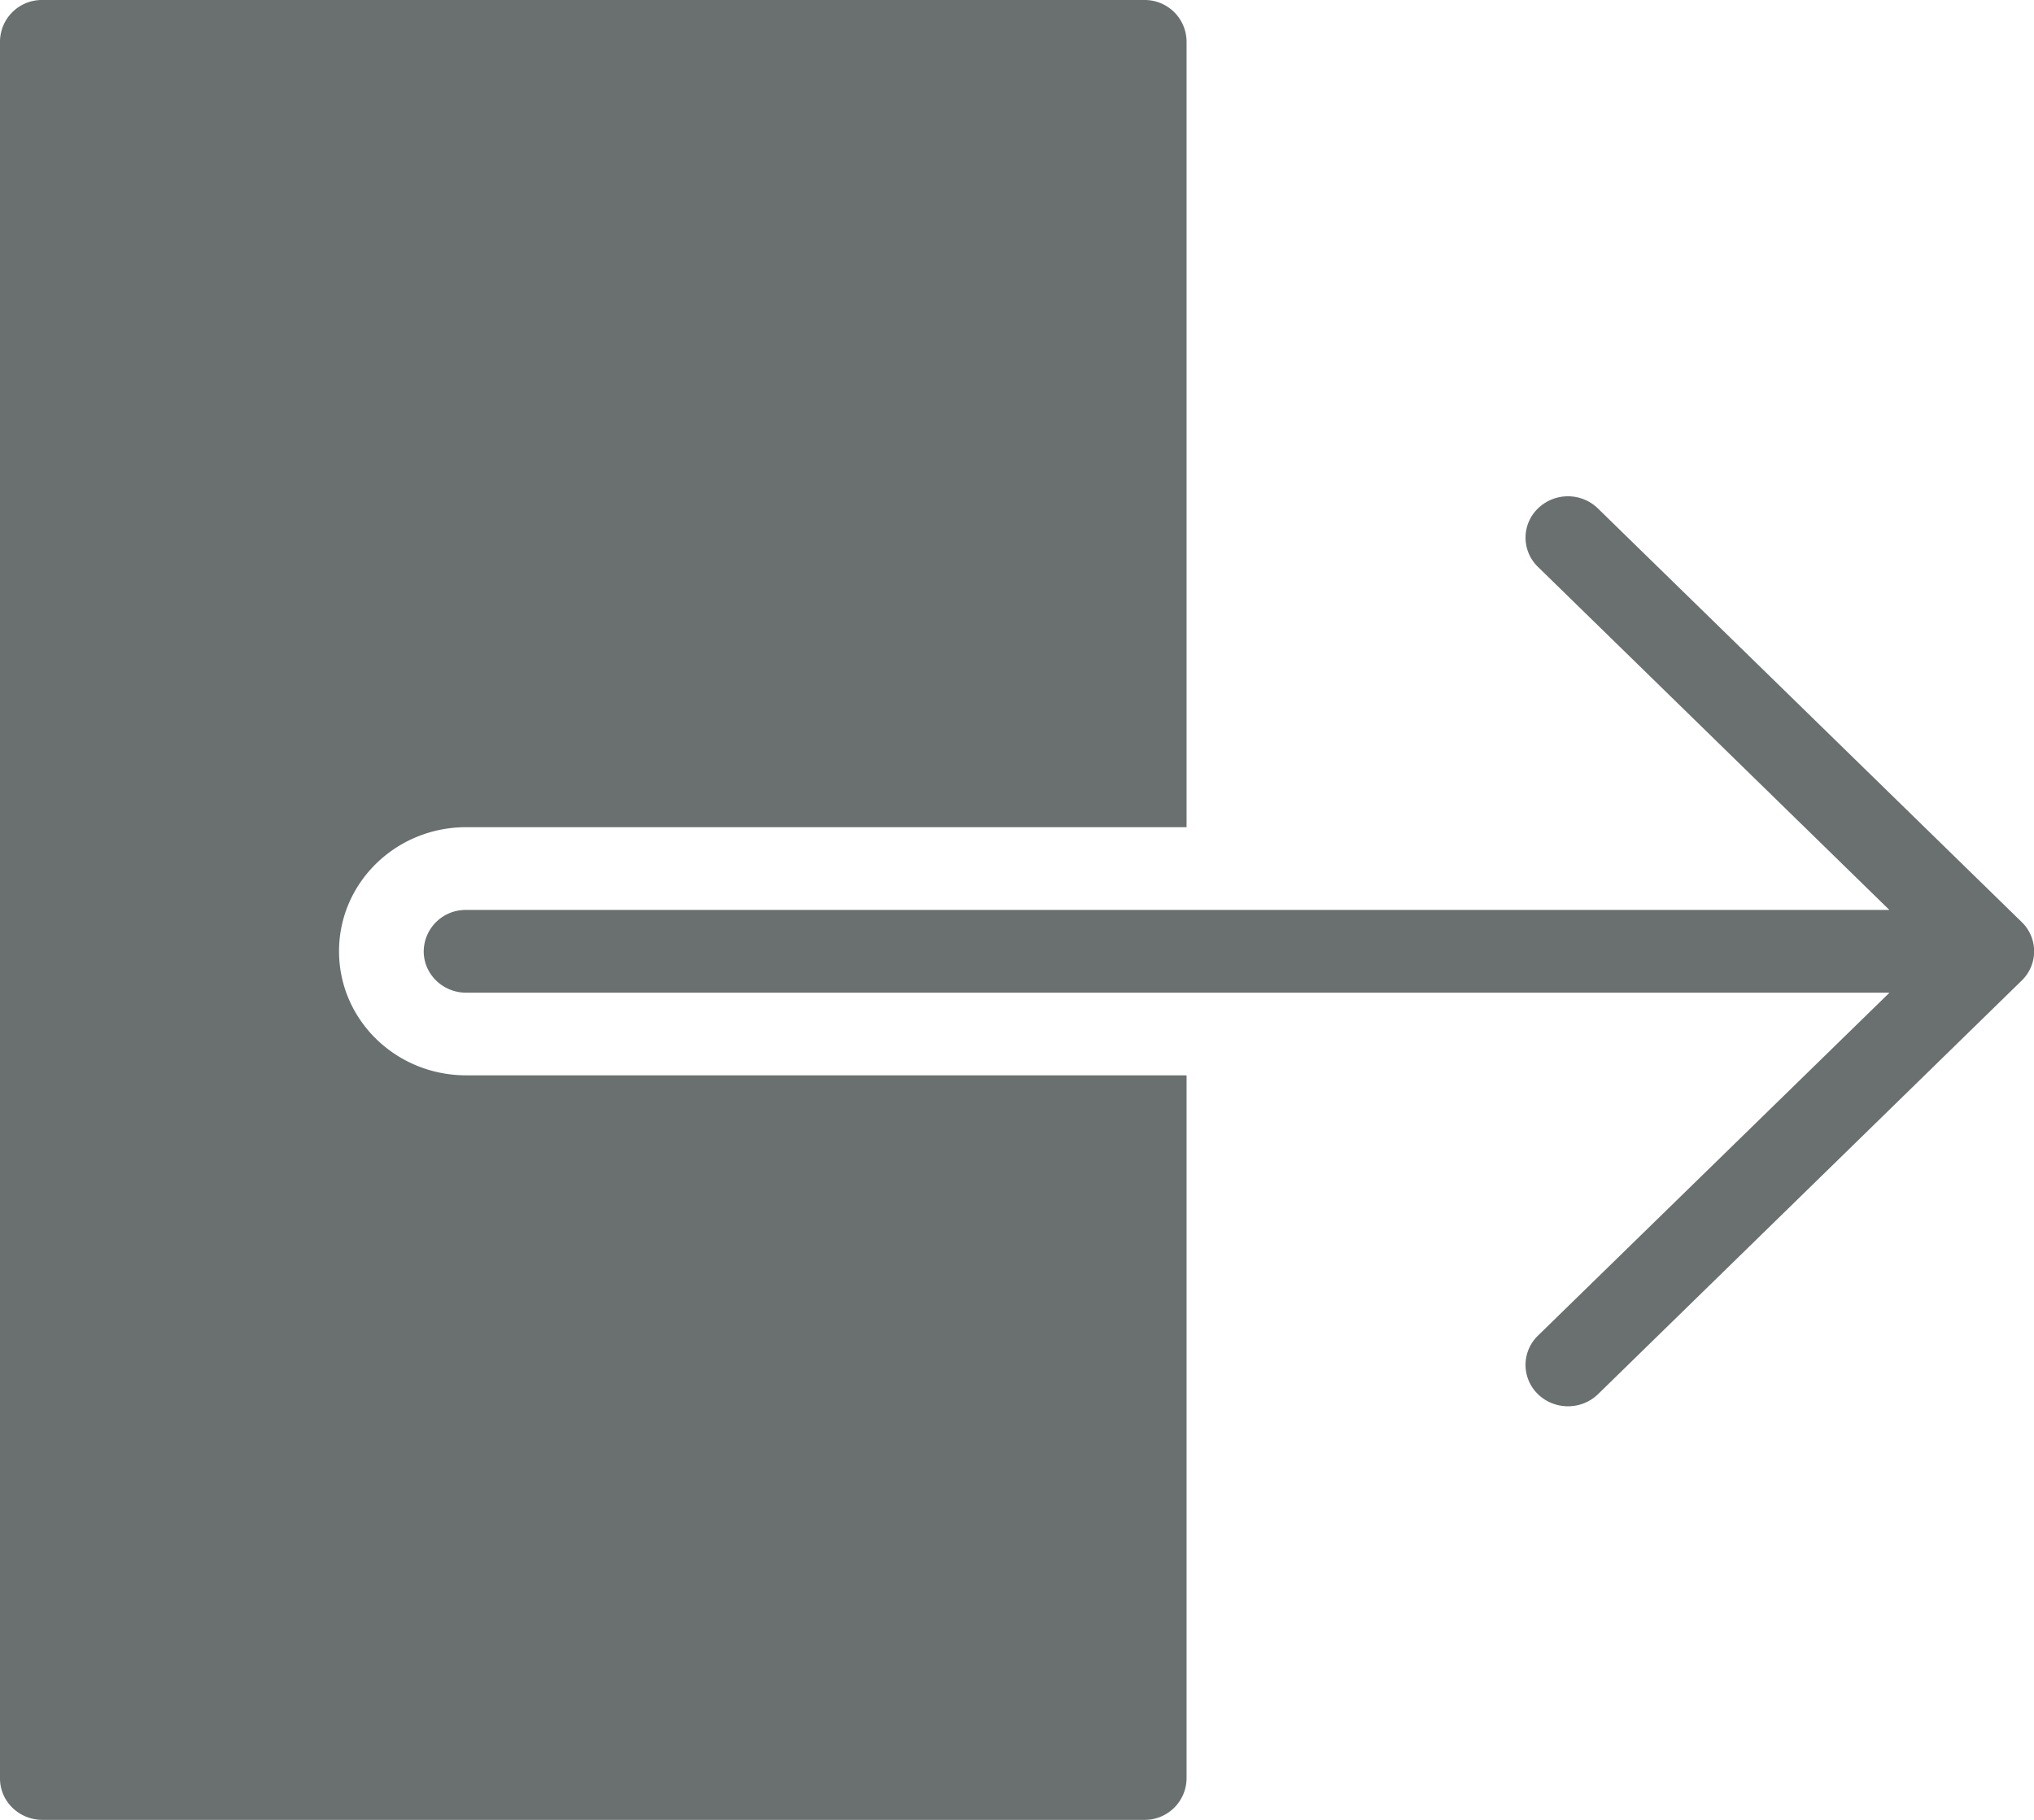 <svg xmlns="http://www.w3.org/2000/svg" width="19" height="17" viewBox="0 0 19 17">
    <g fill="#6A7070" fill-rule="evenodd">
        <path d="M4.355 10.045c-.657 0-1.188-.518-1.188-1.159 0-.64.531-1.159 1.188-1.159h6.729V.387A.391.391 0 0 0 10.688 0H.396A.391.391 0 0 0 0 .386v16.228c0 .213.178.386.396.386h10.292a.391.391 0 0 0 .396-.386v-6.569h-6.73z"/>
        <path d="M4.354 9.273H17.65l-3.283 3.203a.38.38 0 0 0 0 .548c.155.15.405.15.56 0l3.958-3.864a.38.38 0 0 0 0-.547l-3.959-3.864a.402.402 0 0 0-.559 0 .379.379 0 0 0 0 .547L17.649 8.5H4.354a.391.391 0 0 0-.396.386c0 .214.178.387.396.387"/>
    </g>
</svg>
